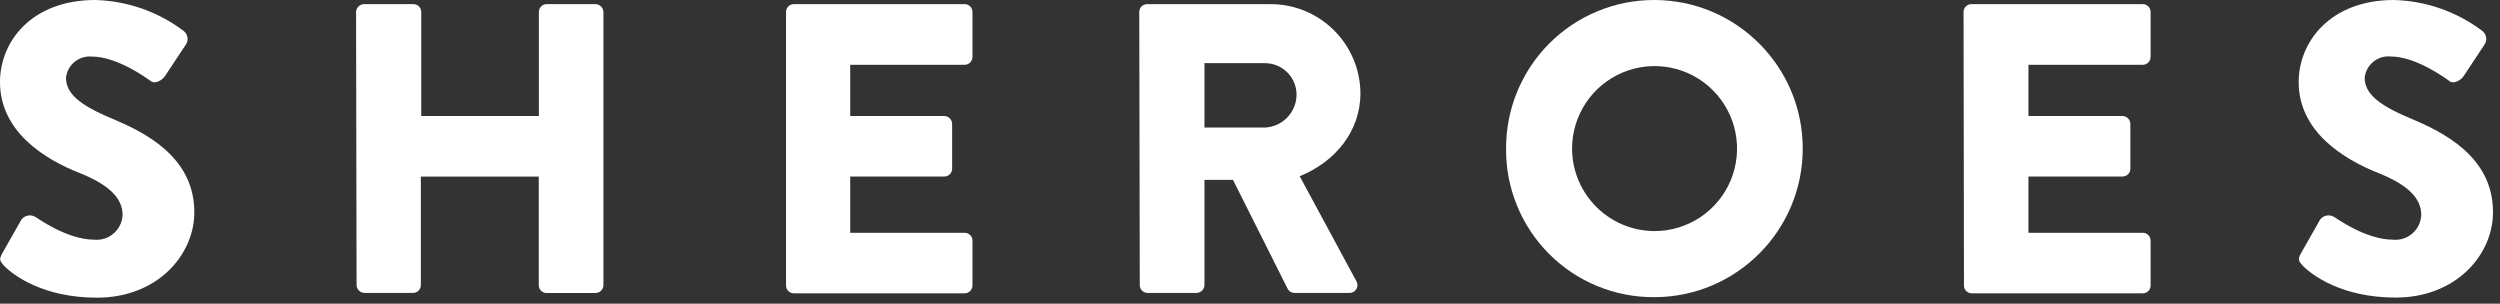 <?xml version="1.0" encoding="UTF-8" standalone="no"?>
<svg width="247px" height="30px" viewBox="0 0 247 30" version="1.1" xmlns="http://www.w3.org/2000/svg" xmlns:xlink="http://www.w3.org/1999/xlink">
    <rect x="0" y="0" width="247" height="30" fill="#333333" stroke="none"/>
    <!-- Generator: Sketch 41.2 (35397) - http://www.bohemiancoding.com/sketch -->
    <title>SHEROES</title>
    <desc>Created with Sketch.</desc>
    <defs></defs>
    <g id="feed" stroke="none" stroke-width="1" fill="none" fill-rule="evenodd">
        <g id="Sample-Feed_2" transform="translate(-237, -96)" fill="#FFFFFF">
            <g id="SHEROES" transform="translate(237, 96)">
                <path d="M0.2,25.07 L2.12,21.69 C2.45,21.261 3.051,21.153 3.51,21.44 C3.67,21.52 6.61,23.68 9.3,23.68 C10.002,23.749 10.702,23.526 11.234,23.062 C11.766,22.598 12.083,21.935 12.11,21.23 C12.11,19.52 10.68,18.23 7.91,17.11 C4.4,15.74 0,13 0,8.11 C0,4.08 3.14,0 9.42,0 C12.578,0.086 15.63,1.155 18.15,3.06 C18.546,3.371 18.649,3.928 18.39,4.36 L16.31,7.5 C16.02,7.95 15.31,8.32 14.92,8.03 C14.53,7.74 11.58,5.59 9.09,5.59 C7.81,5.467 6.667,6.392 6.52,7.67 C6.52,9.18 7.74,10.32 10.96,11.67 C14.18,13.02 19.2,15.42 19.2,20.97 C19.2,25.17 15.57,29.41 9.58,29.41 C4.28,29.41 1.34,27.21 0.41,26.27 C0,25.81 -0.12,25.64 0.2,25.07 Z" id="Shape"></path>
                <path d="M35.18,1.18 C35.196,0.742 35.562,0.399 36,0.41 L40.85,0.41 C41.054,0.41 41.25,0.491 41.394,0.636 C41.539,0.78 41.62,0.976 41.62,1.18 L41.62,11.46 L53.24,11.46 L53.24,1.18 C53.24,0.759 53.579,0.415 54,0.41 L58.85,0.41 C59.269,0.425 59.605,0.761 59.62,1.18 L59.62,28.18 C59.605,28.599 59.269,28.935 58.85,28.95 L54,28.95 C53.575,28.95 53.23,28.605 53.23,28.18 L53.23,17.45 L41.58,17.45 L41.58,28.17 C41.58,28.374 41.499,28.57 41.354,28.714 C41.21,28.859 41.014,28.94 40.81,28.94 L36,28.94 C35.581,28.925 35.245,28.589 35.23,28.17 L35.18,1.18 Z" id="Shape"></path>
                <path d="M77.66,1.18 C77.66,0.755 78.005,0.41 78.43,0.41 L95.31,0.41 C95.735,0.41 96.08,0.755 96.08,1.18 L96.08,5.63 C96.08,5.834 95.999,6.03 95.854,6.174 C95.71,6.319 95.514,6.4 95.31,6.4 L84,6.4 L84,11.46 L93.3,11.46 C93.719,11.475 94.055,11.811 94.07,12.23 L94.07,16.67 C94.07,17.095 93.725,17.44 93.3,17.44 L84,17.44 L84,23 L95.31,23 C95.735,23 96.08,23.345 96.08,23.77 L96.08,28.21 C96.08,28.635 95.735,28.98 95.31,28.98 L78.43,28.98 C78.005,28.98 77.66,28.635 77.66,28.21 L77.66,1.18 Z" id="Shape"></path>
                <path d="M112.56,1.18 C112.56,0.755 112.905,0.41 113.33,0.41 L125.52,0.41 C130.403,0.399 134.377,4.337 134.41,9.22 C134.41,12.97 131.92,15.99 128.41,17.41 L134,27.76 C134.153,28.003 134.159,28.311 134.014,28.56 C133.868,28.808 133.597,28.955 133.31,28.94 L127.89,28.94 C127.623,28.941 127.375,28.8 127.24,28.57 L121.82,17.77 L119,17.77 L119,28.17 C118.985,28.589 118.649,28.925 118.23,28.94 L113.38,28.94 C112.955,28.94 112.61,28.595 112.61,28.17 L112.56,1.18 Z M125,12.6 C126.735,12.51 128.097,11.078 128.1,9.34 C128.089,7.632 126.708,6.251 125,6.24 L119,6.24 L119,12.6 L125,12.6 Z" id="Shape"></path>
                <path d="M163.43,7.90478794e-14 C171.538,7.95443228e-14 178.11,6.572 178.11,14.68 C178.11,22.788 171.538,29.36 163.43,29.36 C159.542,29.381 155.806,27.846 153.058,25.095 C150.309,22.345 148.776,18.608 148.8,14.72 C148.773,10.824 150.303,7.078 153.05,4.314 C155.797,1.55 159.533,-0.003 163.43,8.06710249e-14 L163.43,7.90478794e-14 Z M163.43,22.83 C166.734,22.846 169.72,20.866 170.992,17.817 C172.264,14.768 171.569,11.253 169.233,8.917 C166.897,6.581 163.382,5.886 160.333,7.158 C157.284,8.43 155.304,11.416 155.32,14.72 C155.353,19.185 158.965,22.797 163.43,22.83 L163.43,22.83 Z" id="Shape"></path>
                <path d="M194,1.18 C194,0.974 194.082,0.777 194.229,0.632 C194.376,0.487 194.574,0.407 194.78,0.41 L211.7,0.41 C211.906,0.407 212.104,0.487 212.251,0.632 C212.398,0.777 212.48,0.974 212.48,1.18 L212.48,5.63 C212.48,5.836 212.398,6.033 212.251,6.178 C212.104,6.323 211.906,6.403 211.7,6.4 L200.41,6.4 L200.41,11.46 L209.7,11.46 C210.123,11.47 210.464,11.808 210.48,12.23 L210.48,16.67 C210.48,16.876 210.398,17.073 210.251,17.218 C210.104,17.363 209.906,17.443 209.7,17.44 L200.41,17.44 L200.41,23 L211.7,23 C211.906,22.997 212.104,23.077 212.251,23.222 C212.398,23.367 212.48,23.564 212.48,23.77 L212.48,28.21 C212.48,28.416 212.398,28.613 212.251,28.758 C212.104,28.903 211.906,28.983 211.7,28.98 L194.82,28.98 C194.614,28.983 194.416,28.903 194.269,28.758 C194.122,28.613 194.04,28.416 194.04,28.21 L194,1.18 Z" id="Shape"></path>
                <path d="M227.31,25.07 L229.23,21.69 C229.56,21.261 230.161,21.153 230.62,21.44 C230.78,21.52 233.72,23.68 236.41,23.68 C237.113,23.752 237.815,23.53 238.347,23.065 C238.88,22.601 239.196,21.936 239.22,21.23 C239.22,19.52 237.79,18.23 235.02,17.11 C231.51,15.72 227.11,12.99 227.11,8.11 C227.11,4.11 230.25,0 236.53,0 C239.688,0.086 242.74,1.155 245.26,3.06 C245.656,3.371 245.759,3.928 245.5,4.36 L243.42,7.5 C243.13,7.95 242.42,8.32 242.03,8.03 C241.64,7.74 238.69,5.58 236.2,5.58 C234.92,5.457 233.777,6.382 233.63,7.66 C233.63,9.17 234.85,10.31 238.07,11.66 C241.29,13.01 246.31,15.41 246.31,20.96 C246.31,25.16 242.68,29.4 236.69,29.4 C231.39,29.4 228.45,27.2 227.52,26.26 C227.11,25.81 227,25.64 227.31,25.07 Z" id="Shape"></path>
            </g>
        </g>
    </g>
</svg>